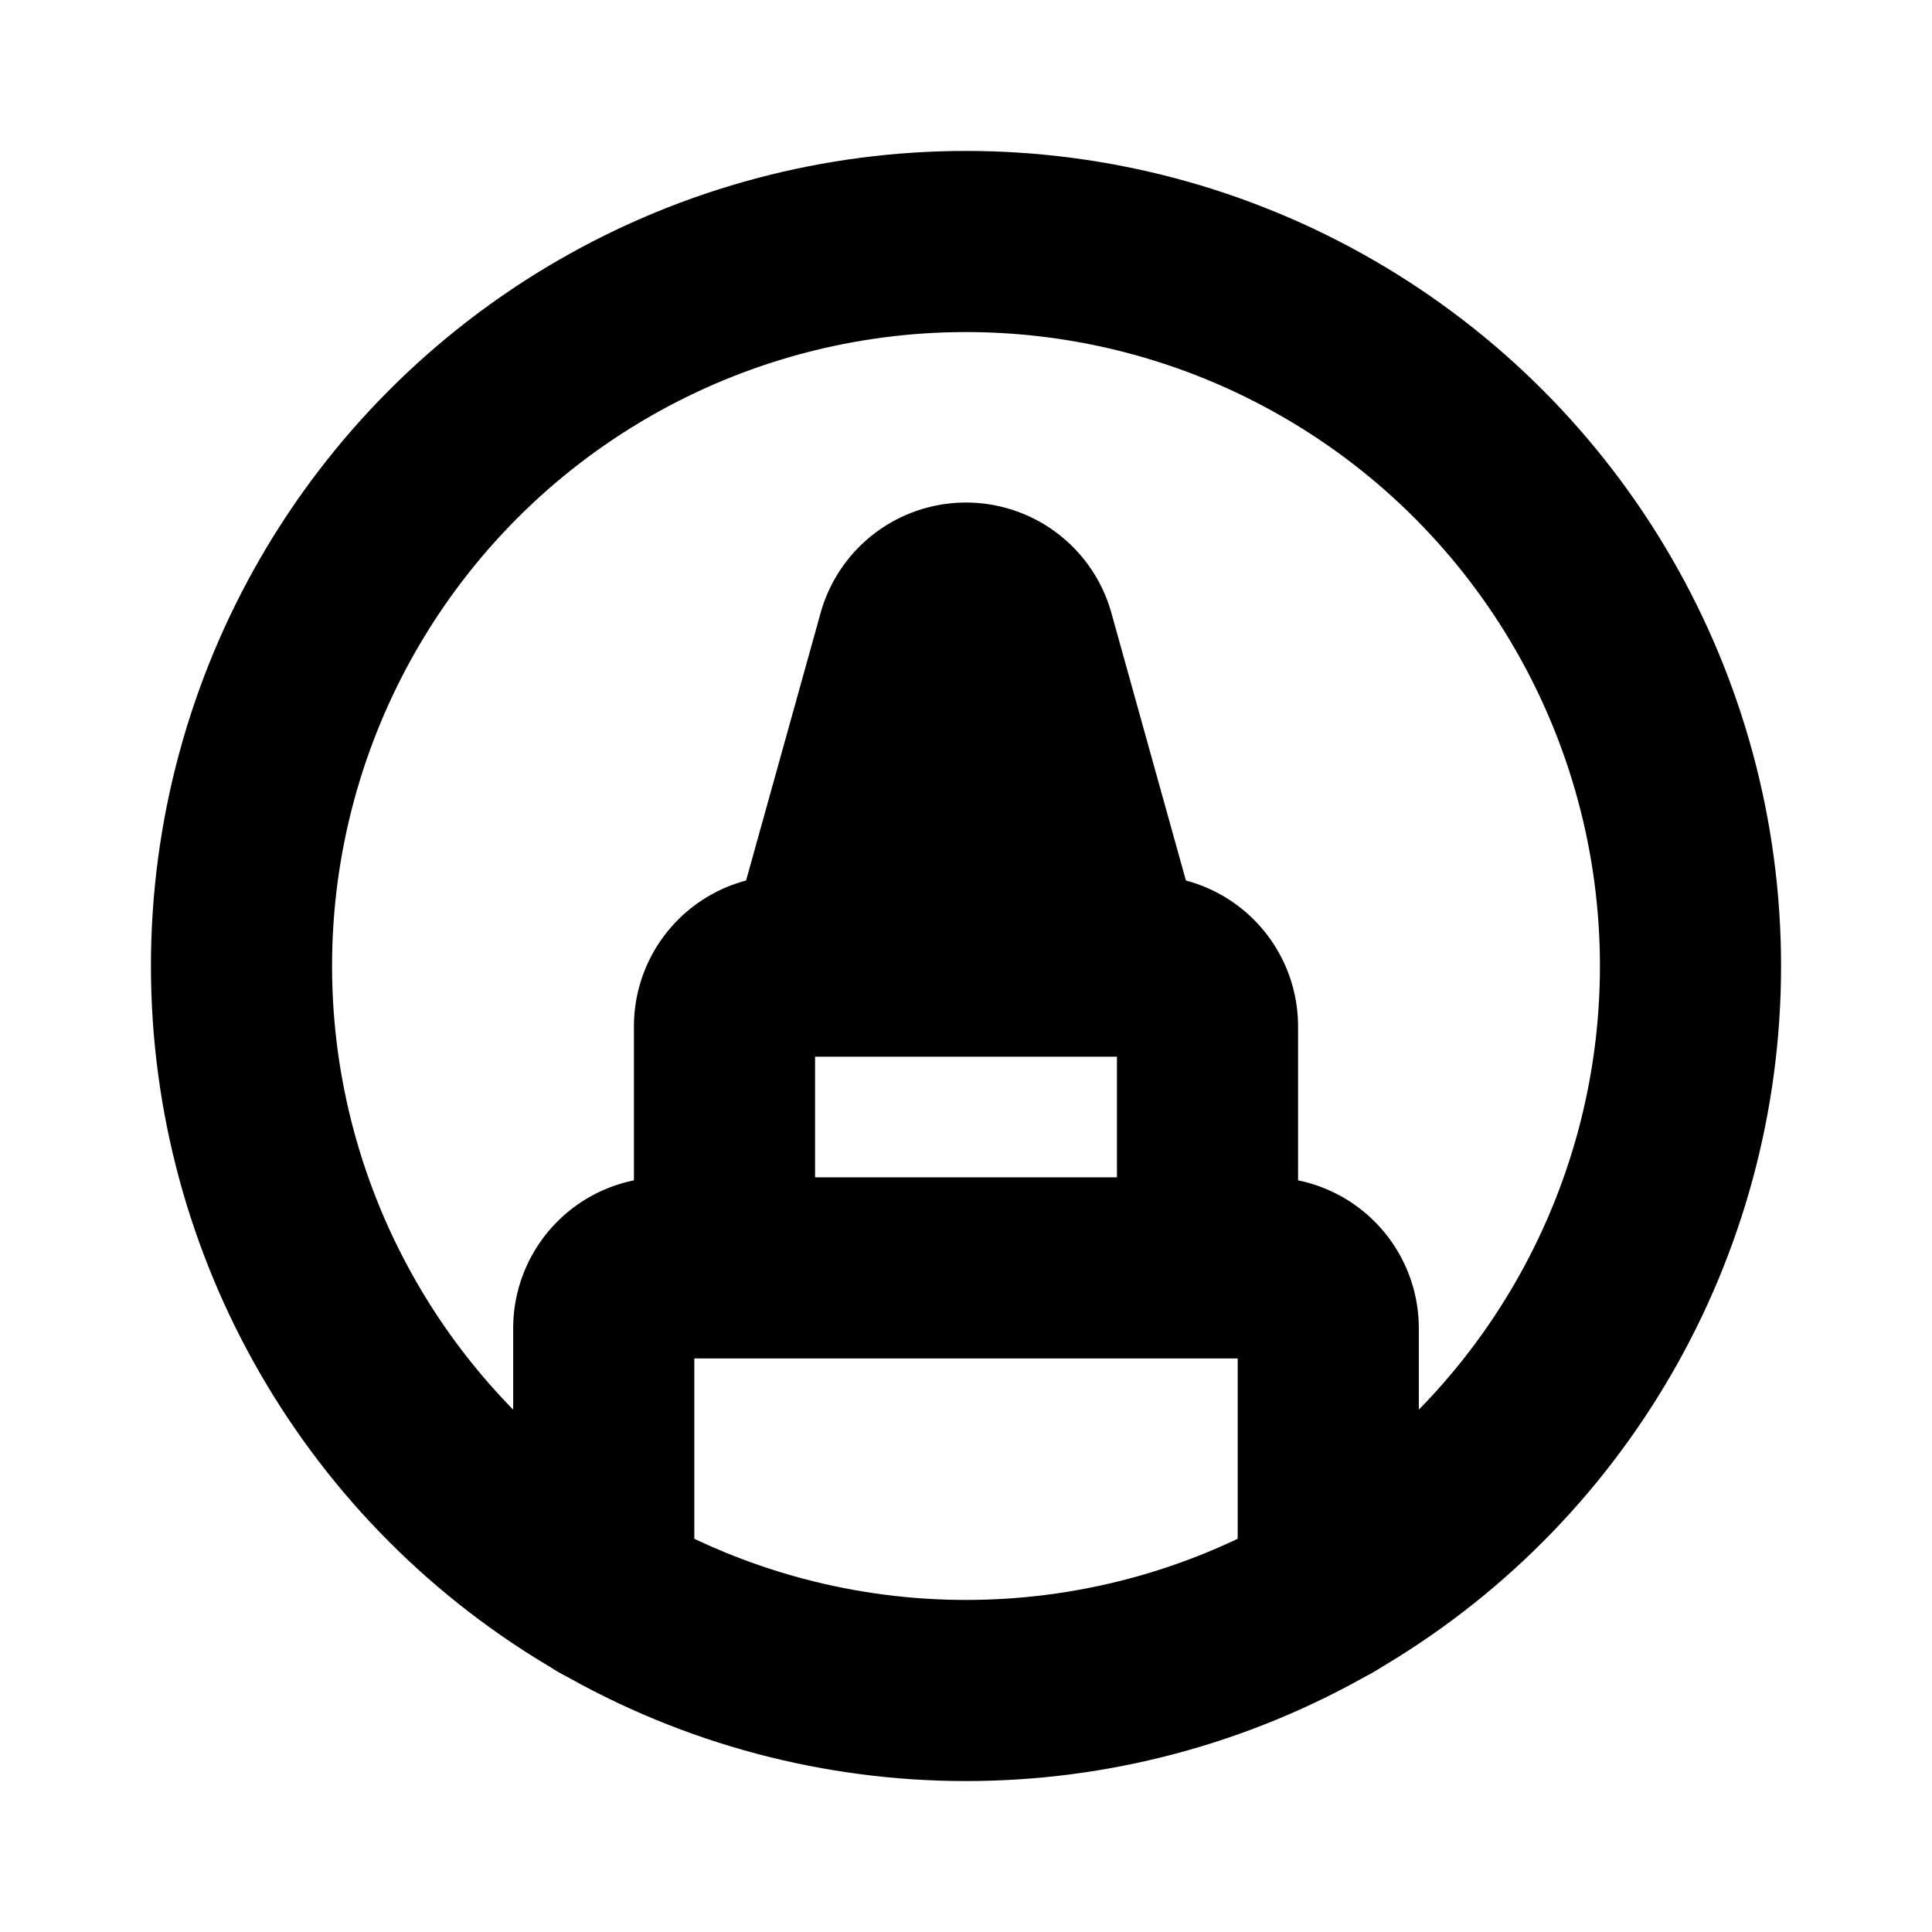 <svg xmlns="http://www.w3.org/2000/svg" viewBox="0 0 256 256" width="20" height="20"><path fill="none" d="M0 0h256v256H0z"/><circle cx="128" cy="128" r="96" fill="none" stroke="#000" stroke-linecap="round" stroke-linejoin="round" stroke-width="24"/><path d="M176 211.161V176a8 8 0 00-8-8H88a8 8 0 00-8 8v35.164M96 168v-32a8 8 0 018-8h48a8 8 0 018 8v32" fill="none" stroke="#000" stroke-linecap="round" stroke-linejoin="round" stroke-width="24"/><path d="M147.838 128l-12.131-43.556a8 8 0 00-15.414 0L108.162 128z" stroke="#000" stroke-linecap="round" stroke-linejoin="round" stroke-width="24"/></svg>